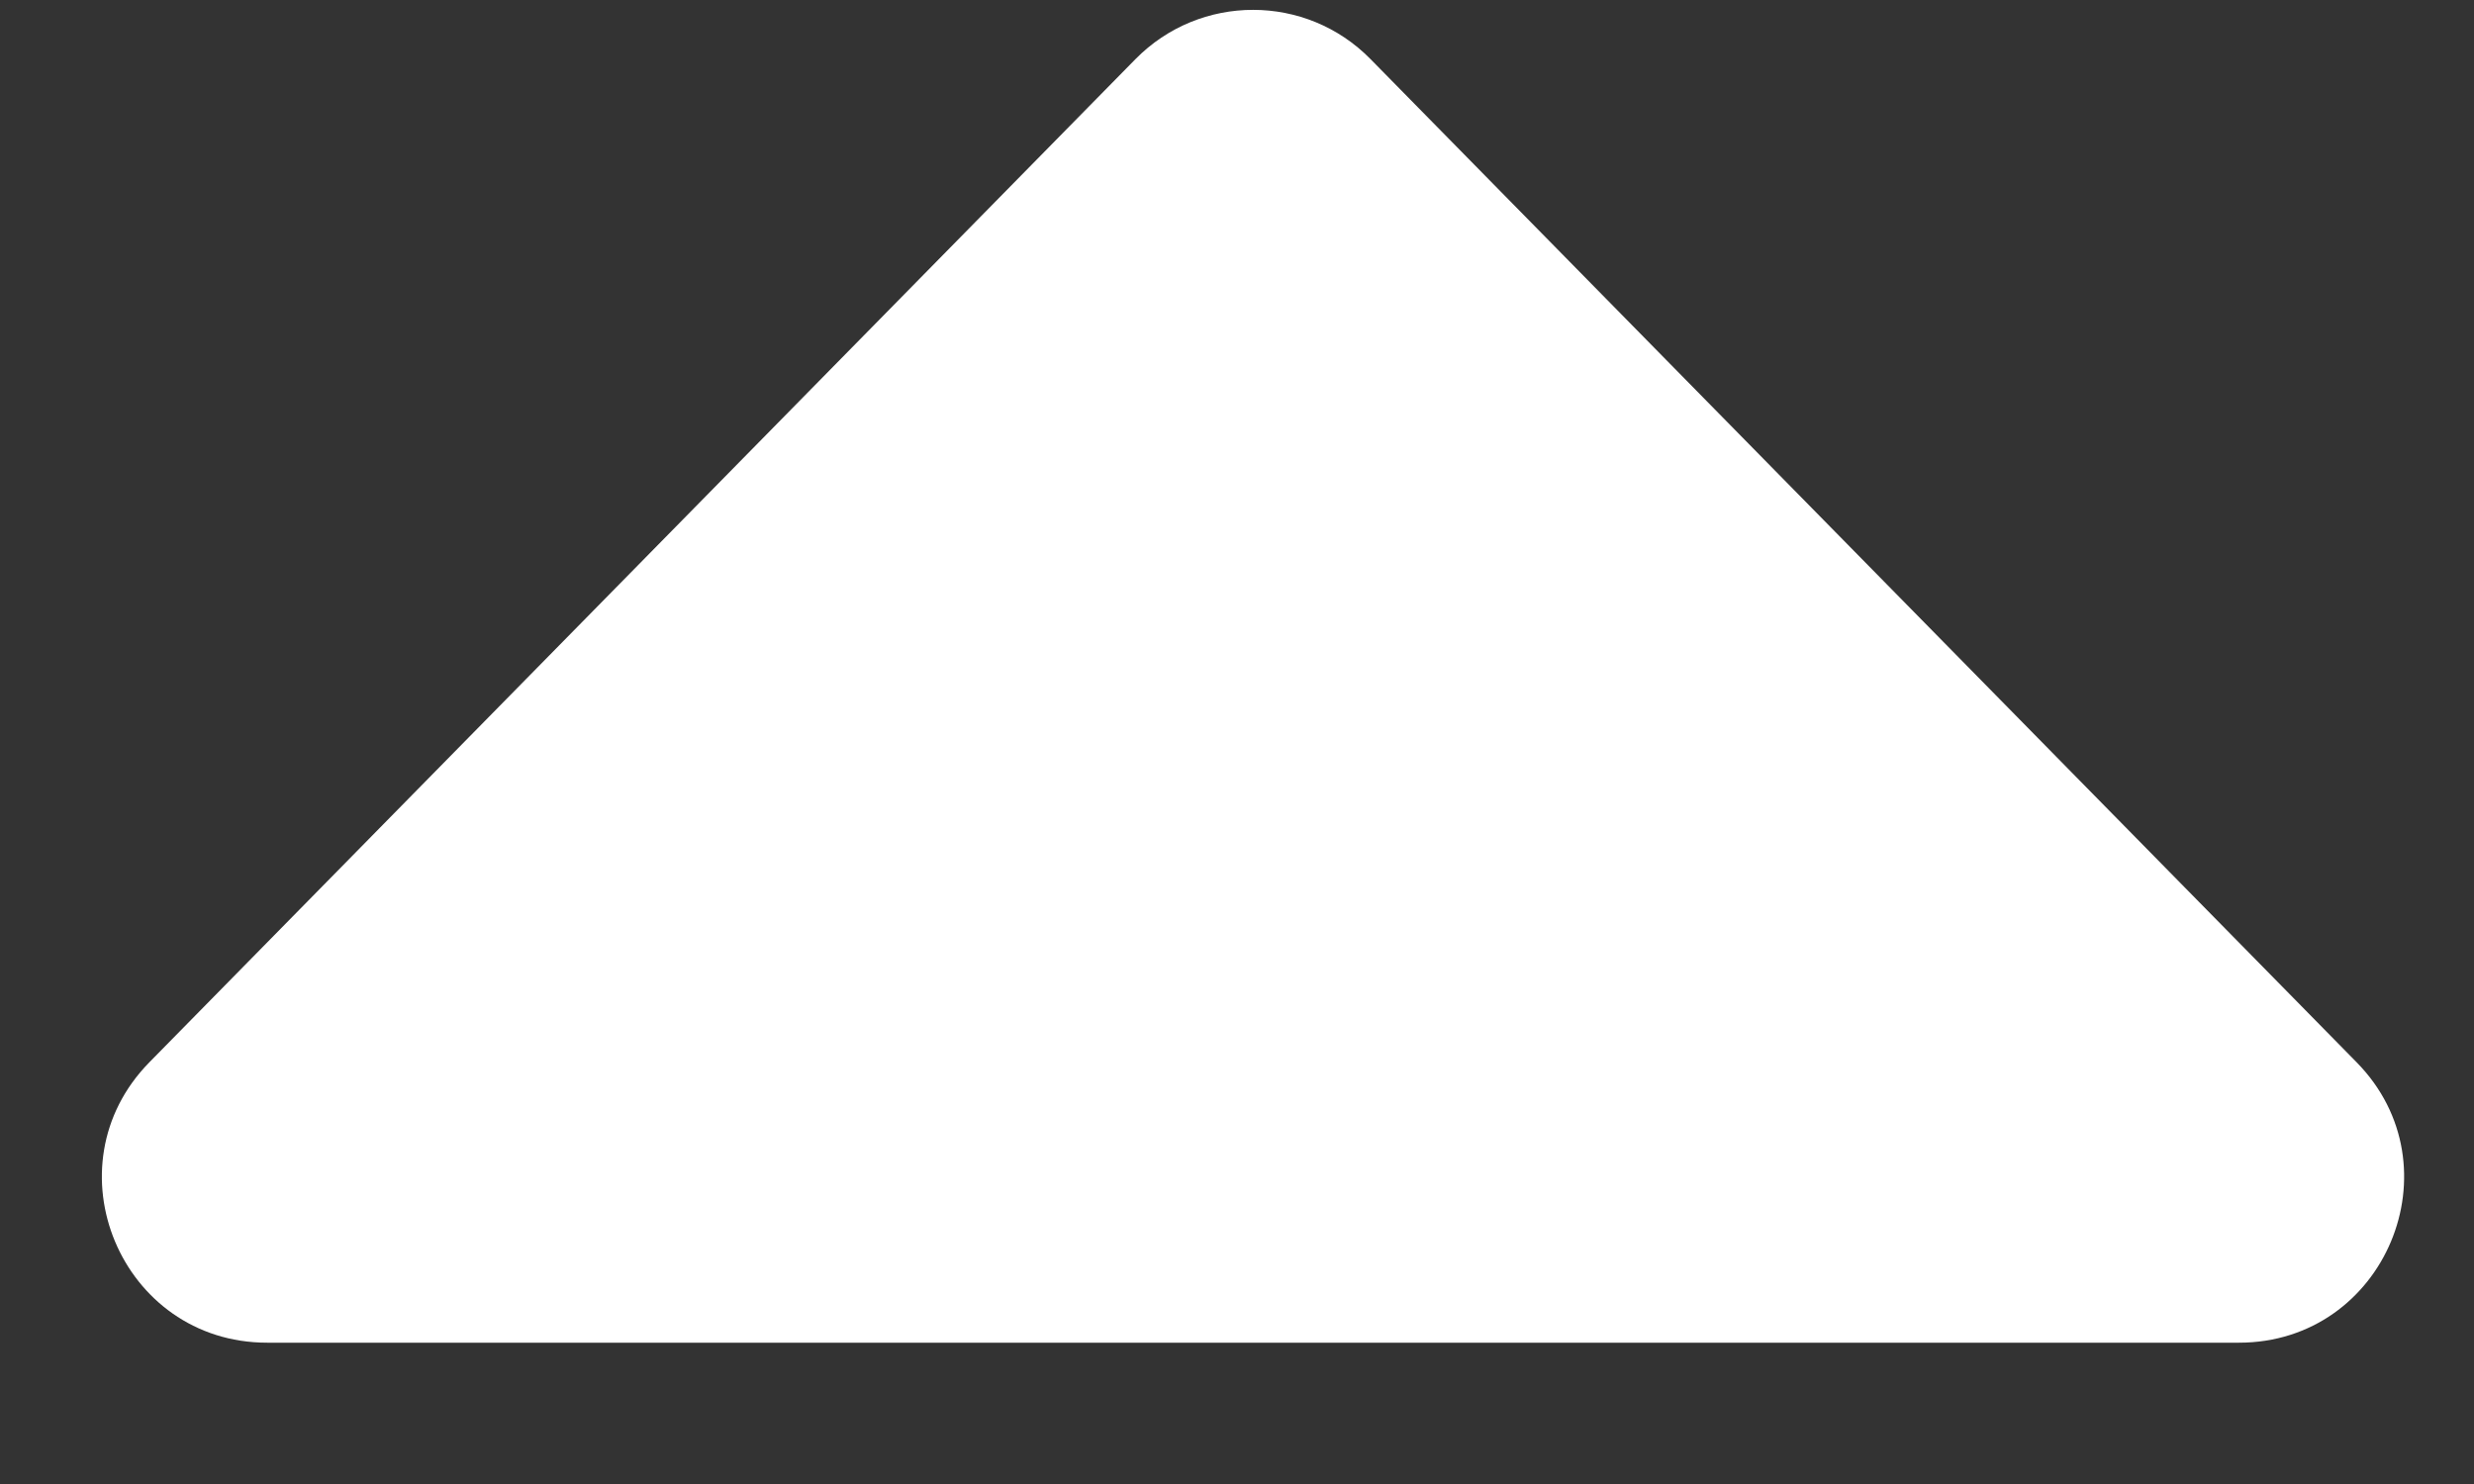 <svg width="15" height="9" viewBox="0 0 15 9" fill="none" xmlns="http://www.w3.org/2000/svg">
<rect x="0" y="0" width="15" height="9" fill="#333333" stroke="none"/>
<path d="M6.884 0.359C7.276 -0.04 7.919 -0.04 8.31 0.359L14.288 6.442C14.909 7.074 14.461 8.143 13.575 8.143L1.62 8.143C0.733 8.143 0.285 7.074 0.906 6.442L6.884 0.359Z" fill="white"/>
</svg>
